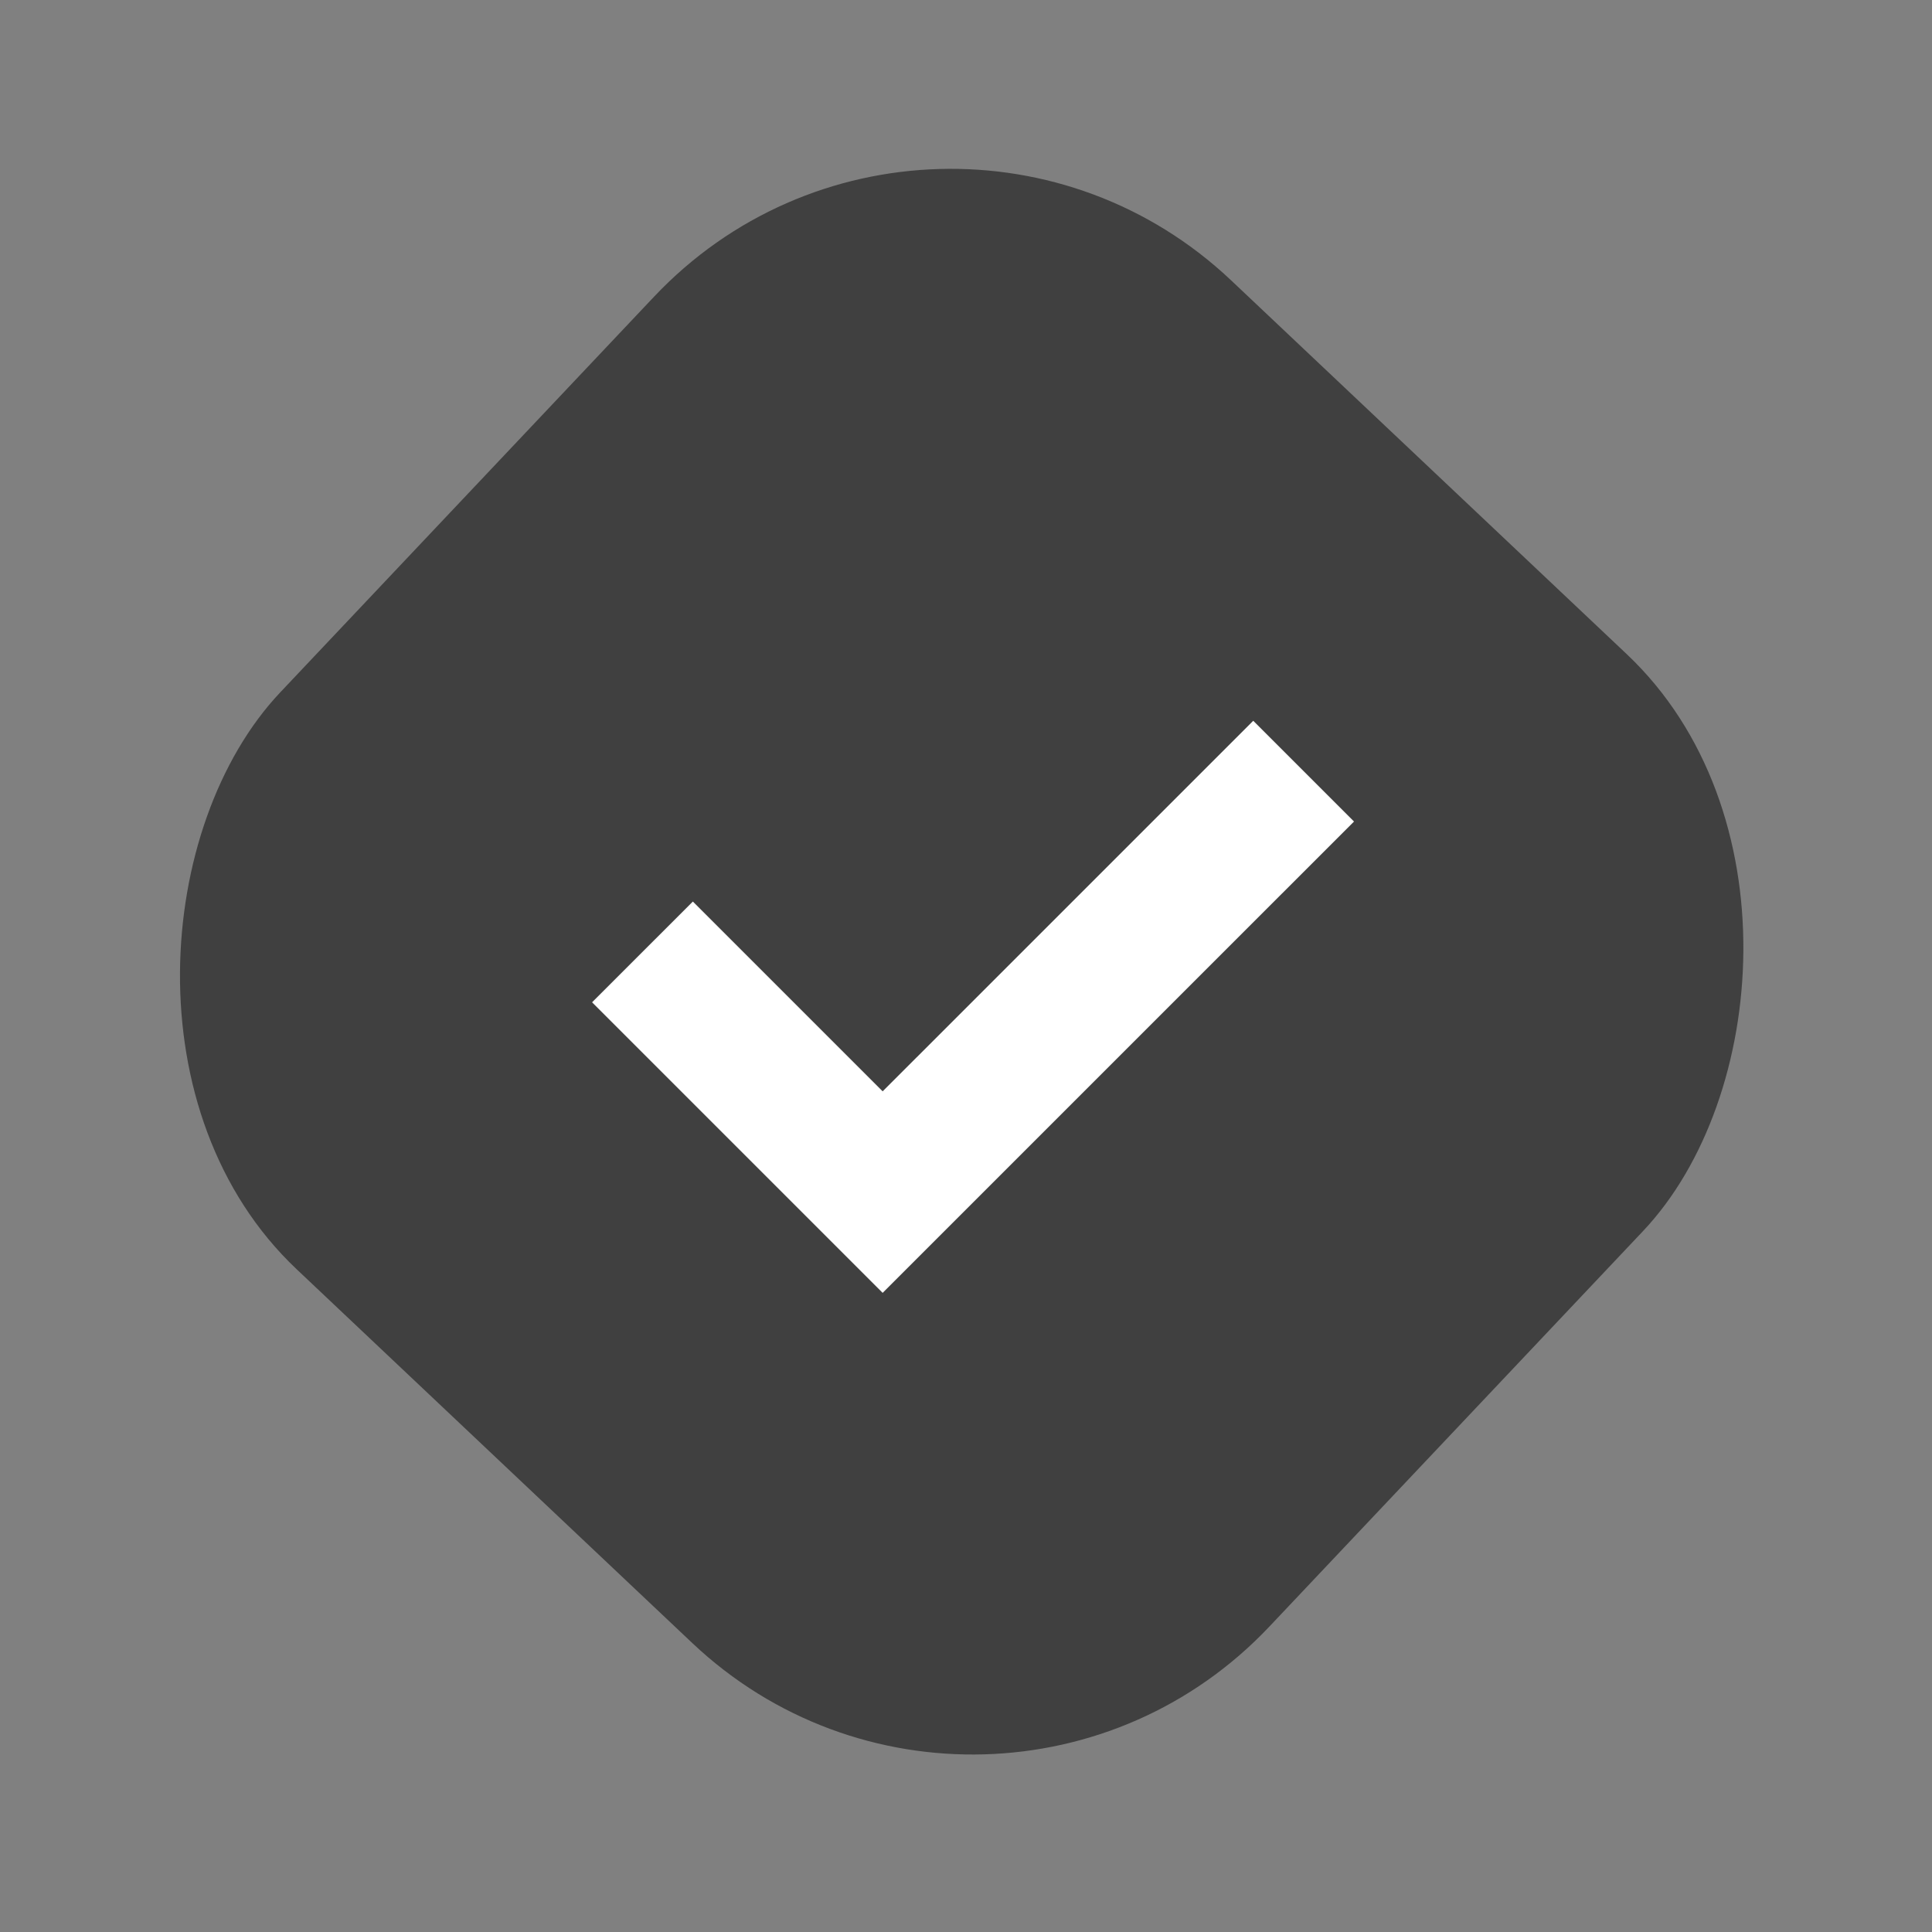 <svg width="71" height="71" viewBox="0 0 71 71" fill="none" xmlns="http://www.w3.org/2000/svg">
<rect x="0" y="0" width="71" height="71" fill="#808080" stroke="none"/>
<rect x="34.338" width="50" height="50" rx="15" transform="rotate(43.374 34.338 0)" fill="#404040"/>
<g clip-path="url(#clip0_109_9)">
<path d="M46.056 26.488L49.759 30.191L32.437 47.512L21.759 36.834L25.462 33.131L32.437 40.106L46.056 26.488Z" fill="white"/>
</g>
<defs>
<clipPath id="clip0_109_9">
<rect width="28" height="28" fill="white" transform="translate(21.759 23)"/>
</clipPath>
</defs>
</svg>
